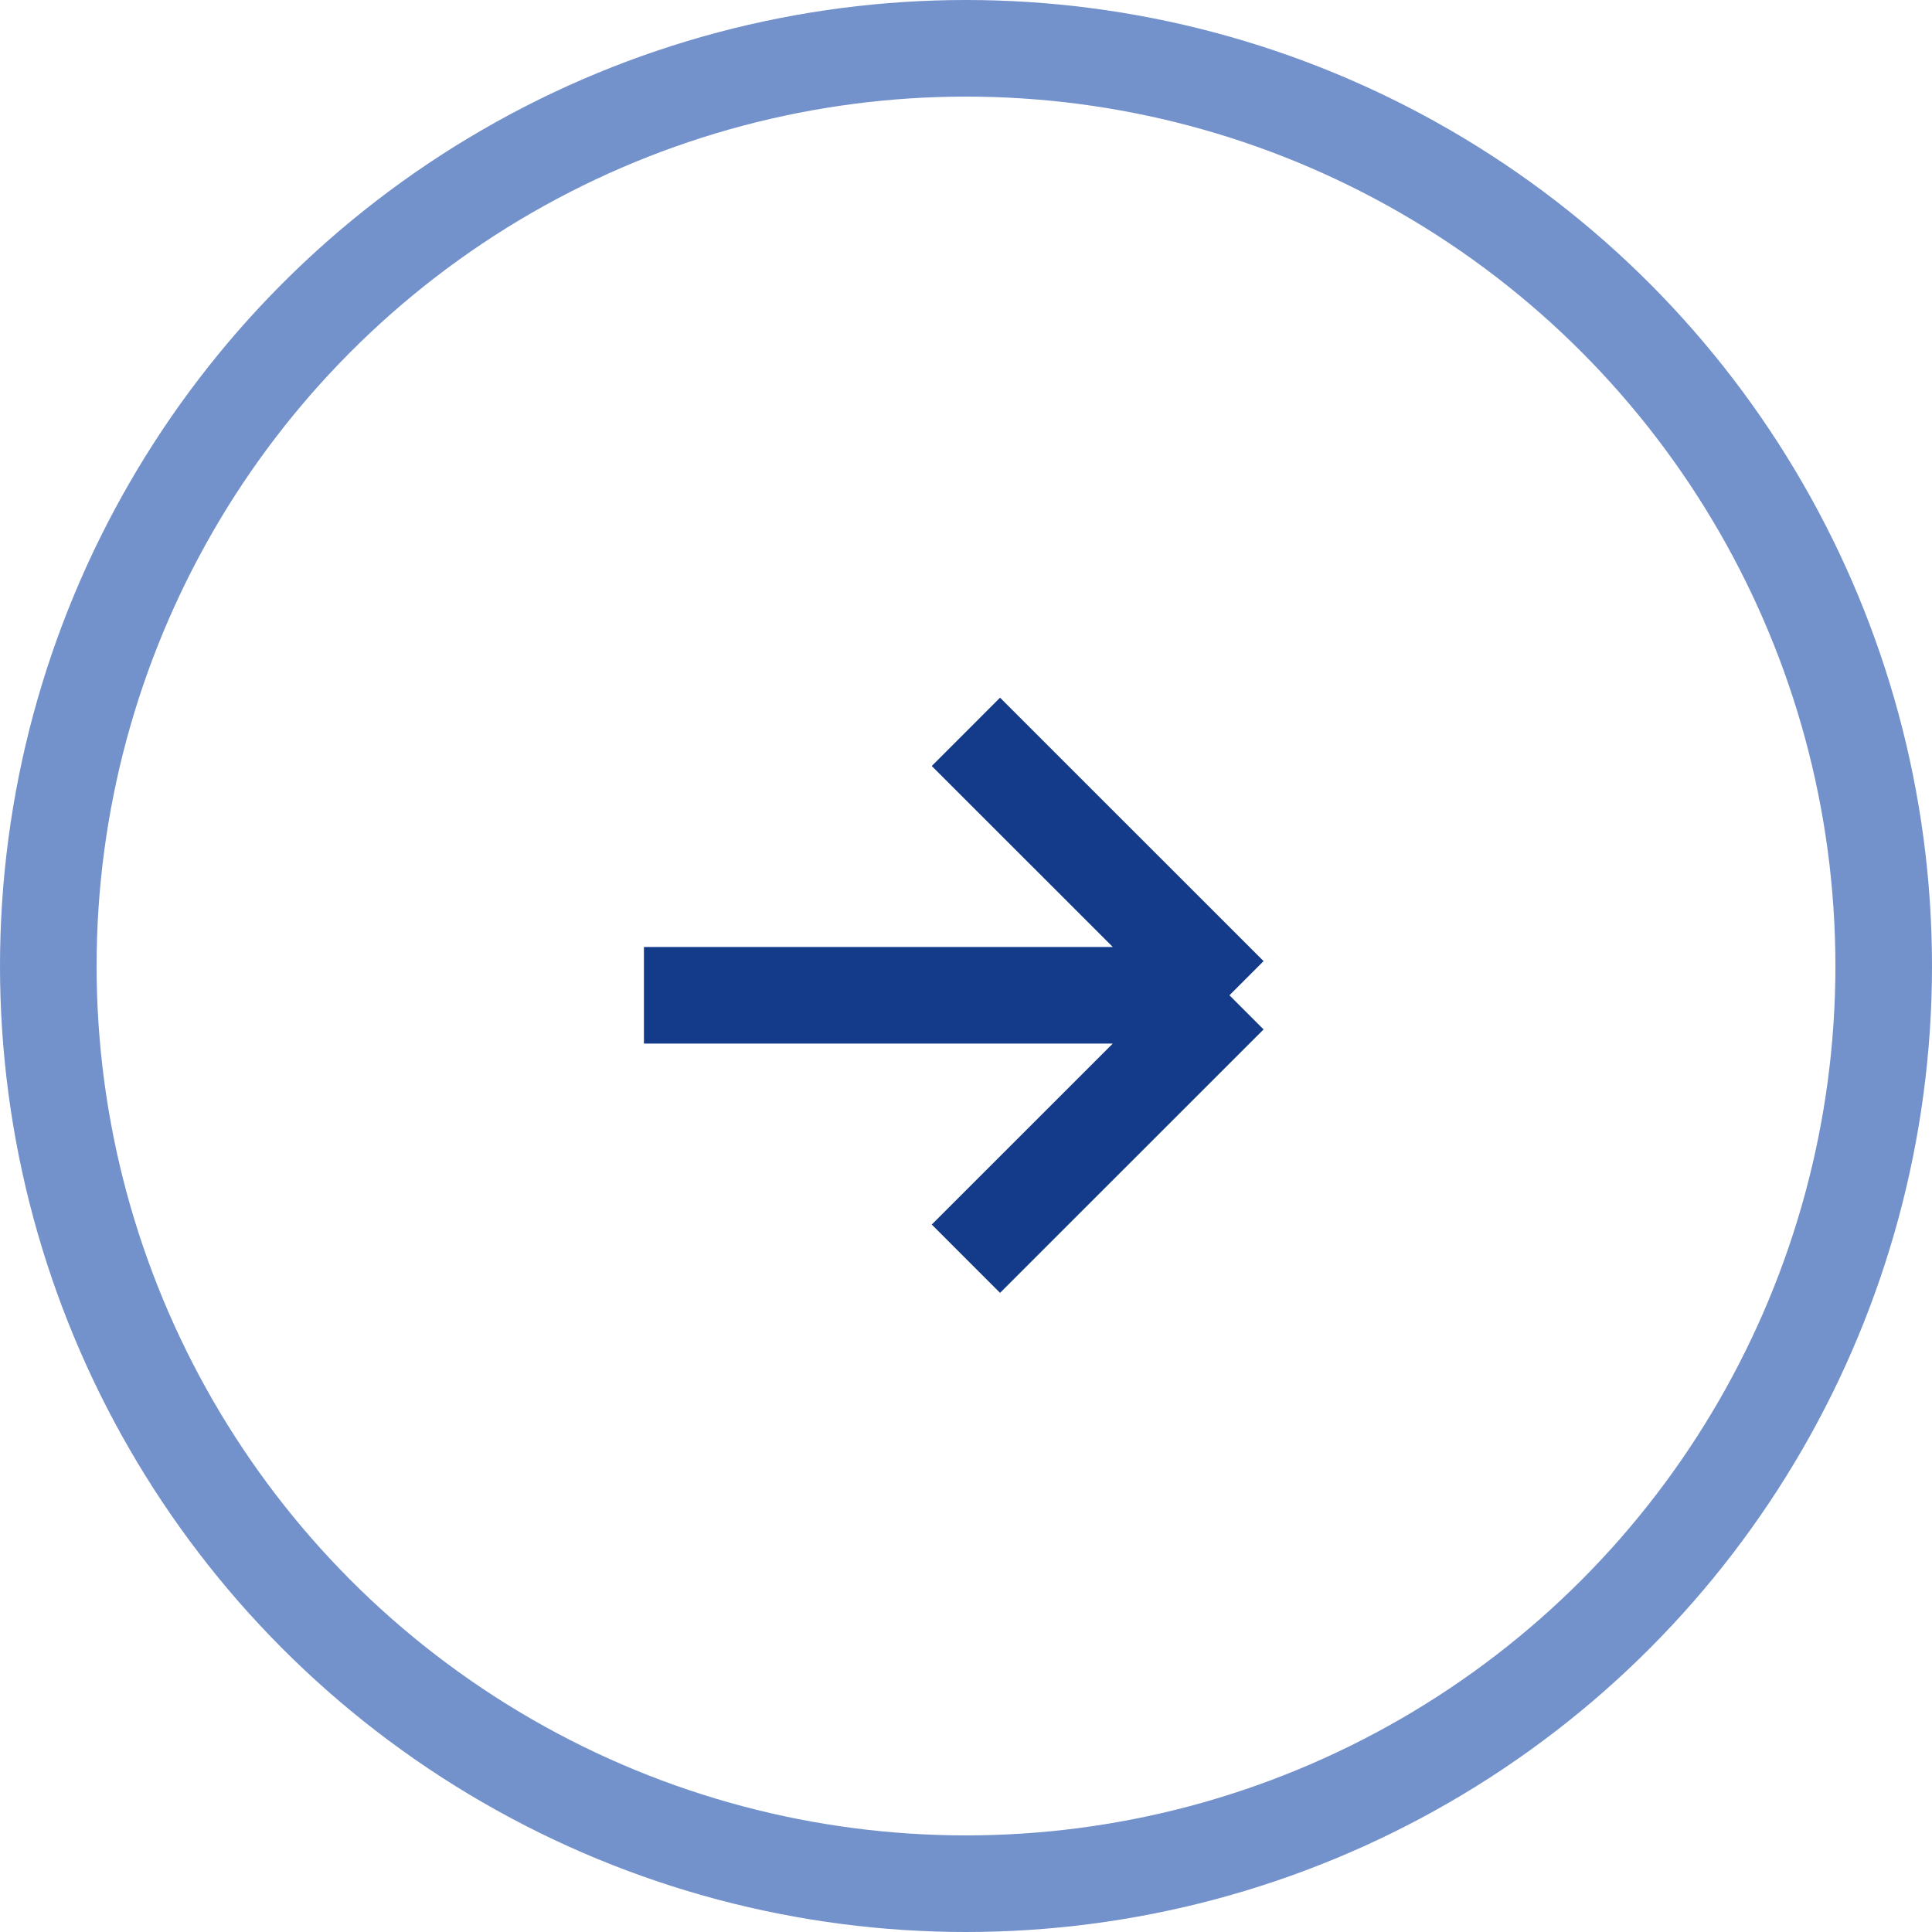 <svg width="20" height="20" viewBox="0 0 20 20" fill="none" xmlns="http://www.w3.org/2000/svg">
<circle cx="10" cy="10" r="9.5" stroke="#7391CB"/>
<path d="M6.666 10.303H12.727M12.727 10.303L9.999 7.576M12.727 10.303L9.999 13.03" stroke="#133B89"/>
</svg>
